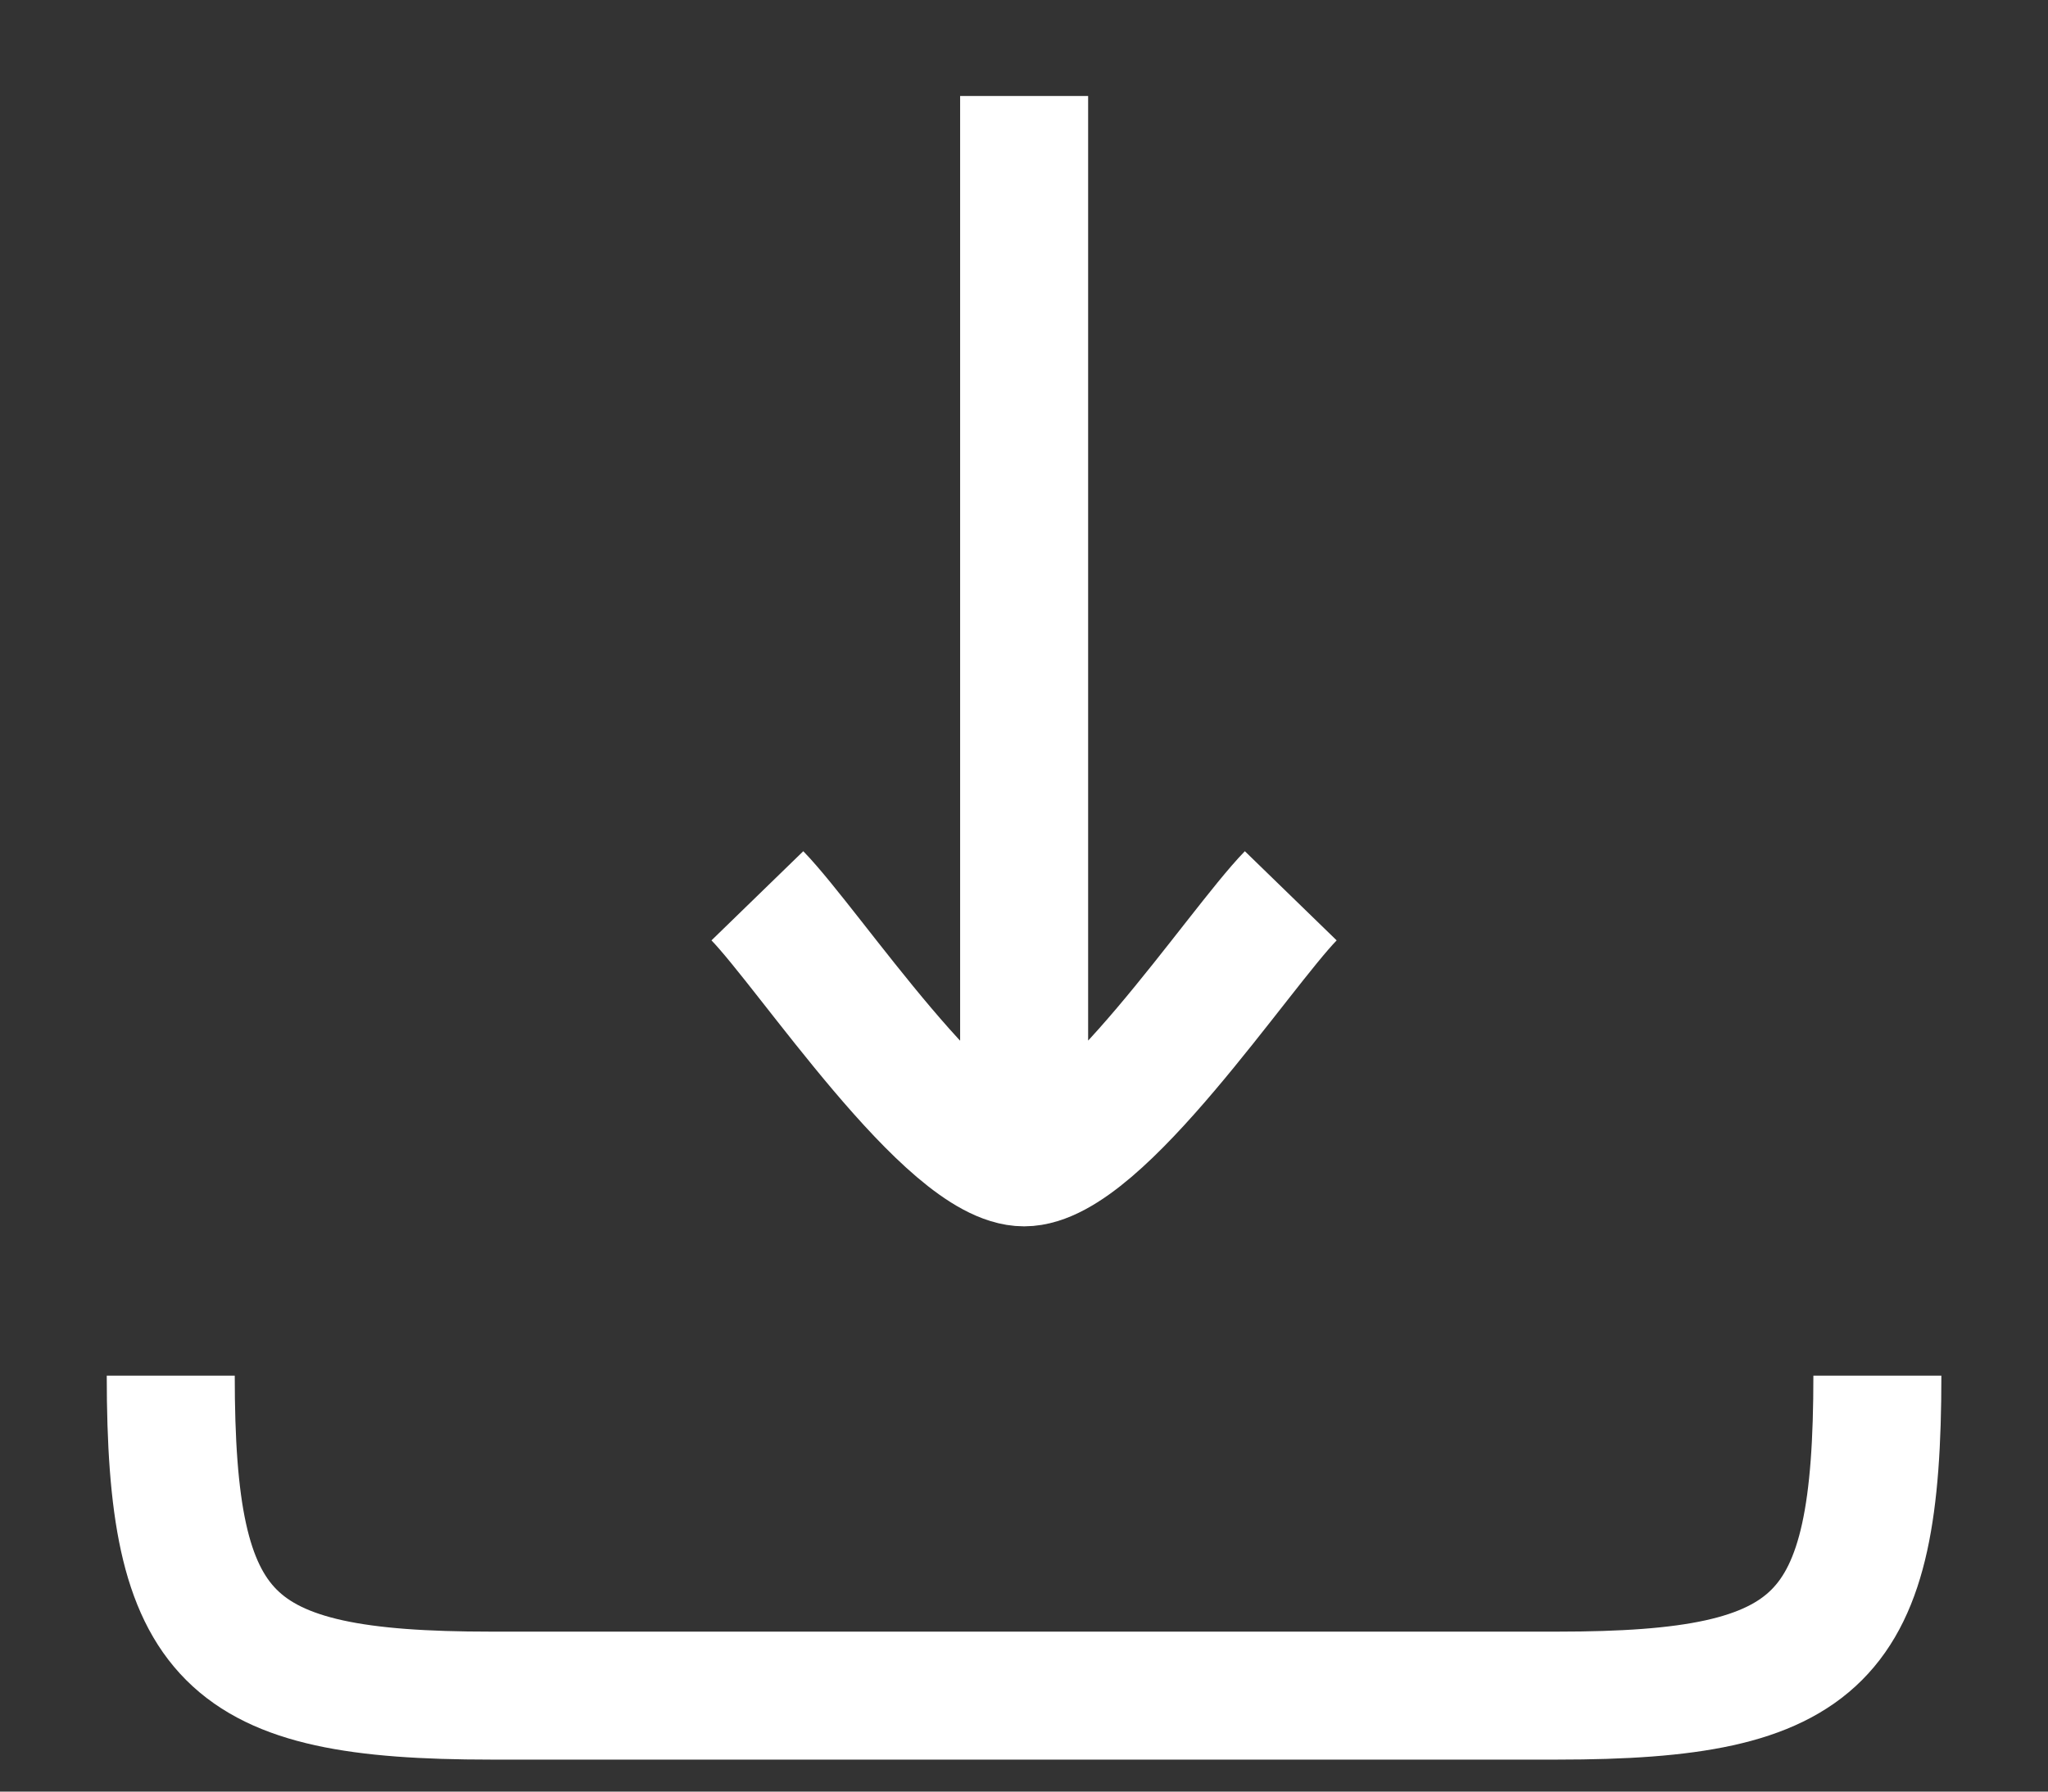 <svg width="16" height="14" viewBox="0 0 16 14" fill="none" xmlns="http://www.w3.org/2000/svg">
<rect x="0" y="0" width="16" height="14" fill="#333333" stroke="none"/>
<path d="M8.001 9.083V0.75M8.001 9.083C7.417 9.083 6.327 7.422 5.917 7M8.001 9.083C8.584 9.083 9.674 7.422 10.084 7M14.667 10.75C14.667 12.818 14.236 13.25 12.167 13.25H3.834C1.766 13.25 1.334 12.818 1.334 10.75" stroke="white" strokeWidth="0.75" strokeLinecap="round" strokeLinejoin="round"/>
</svg>
